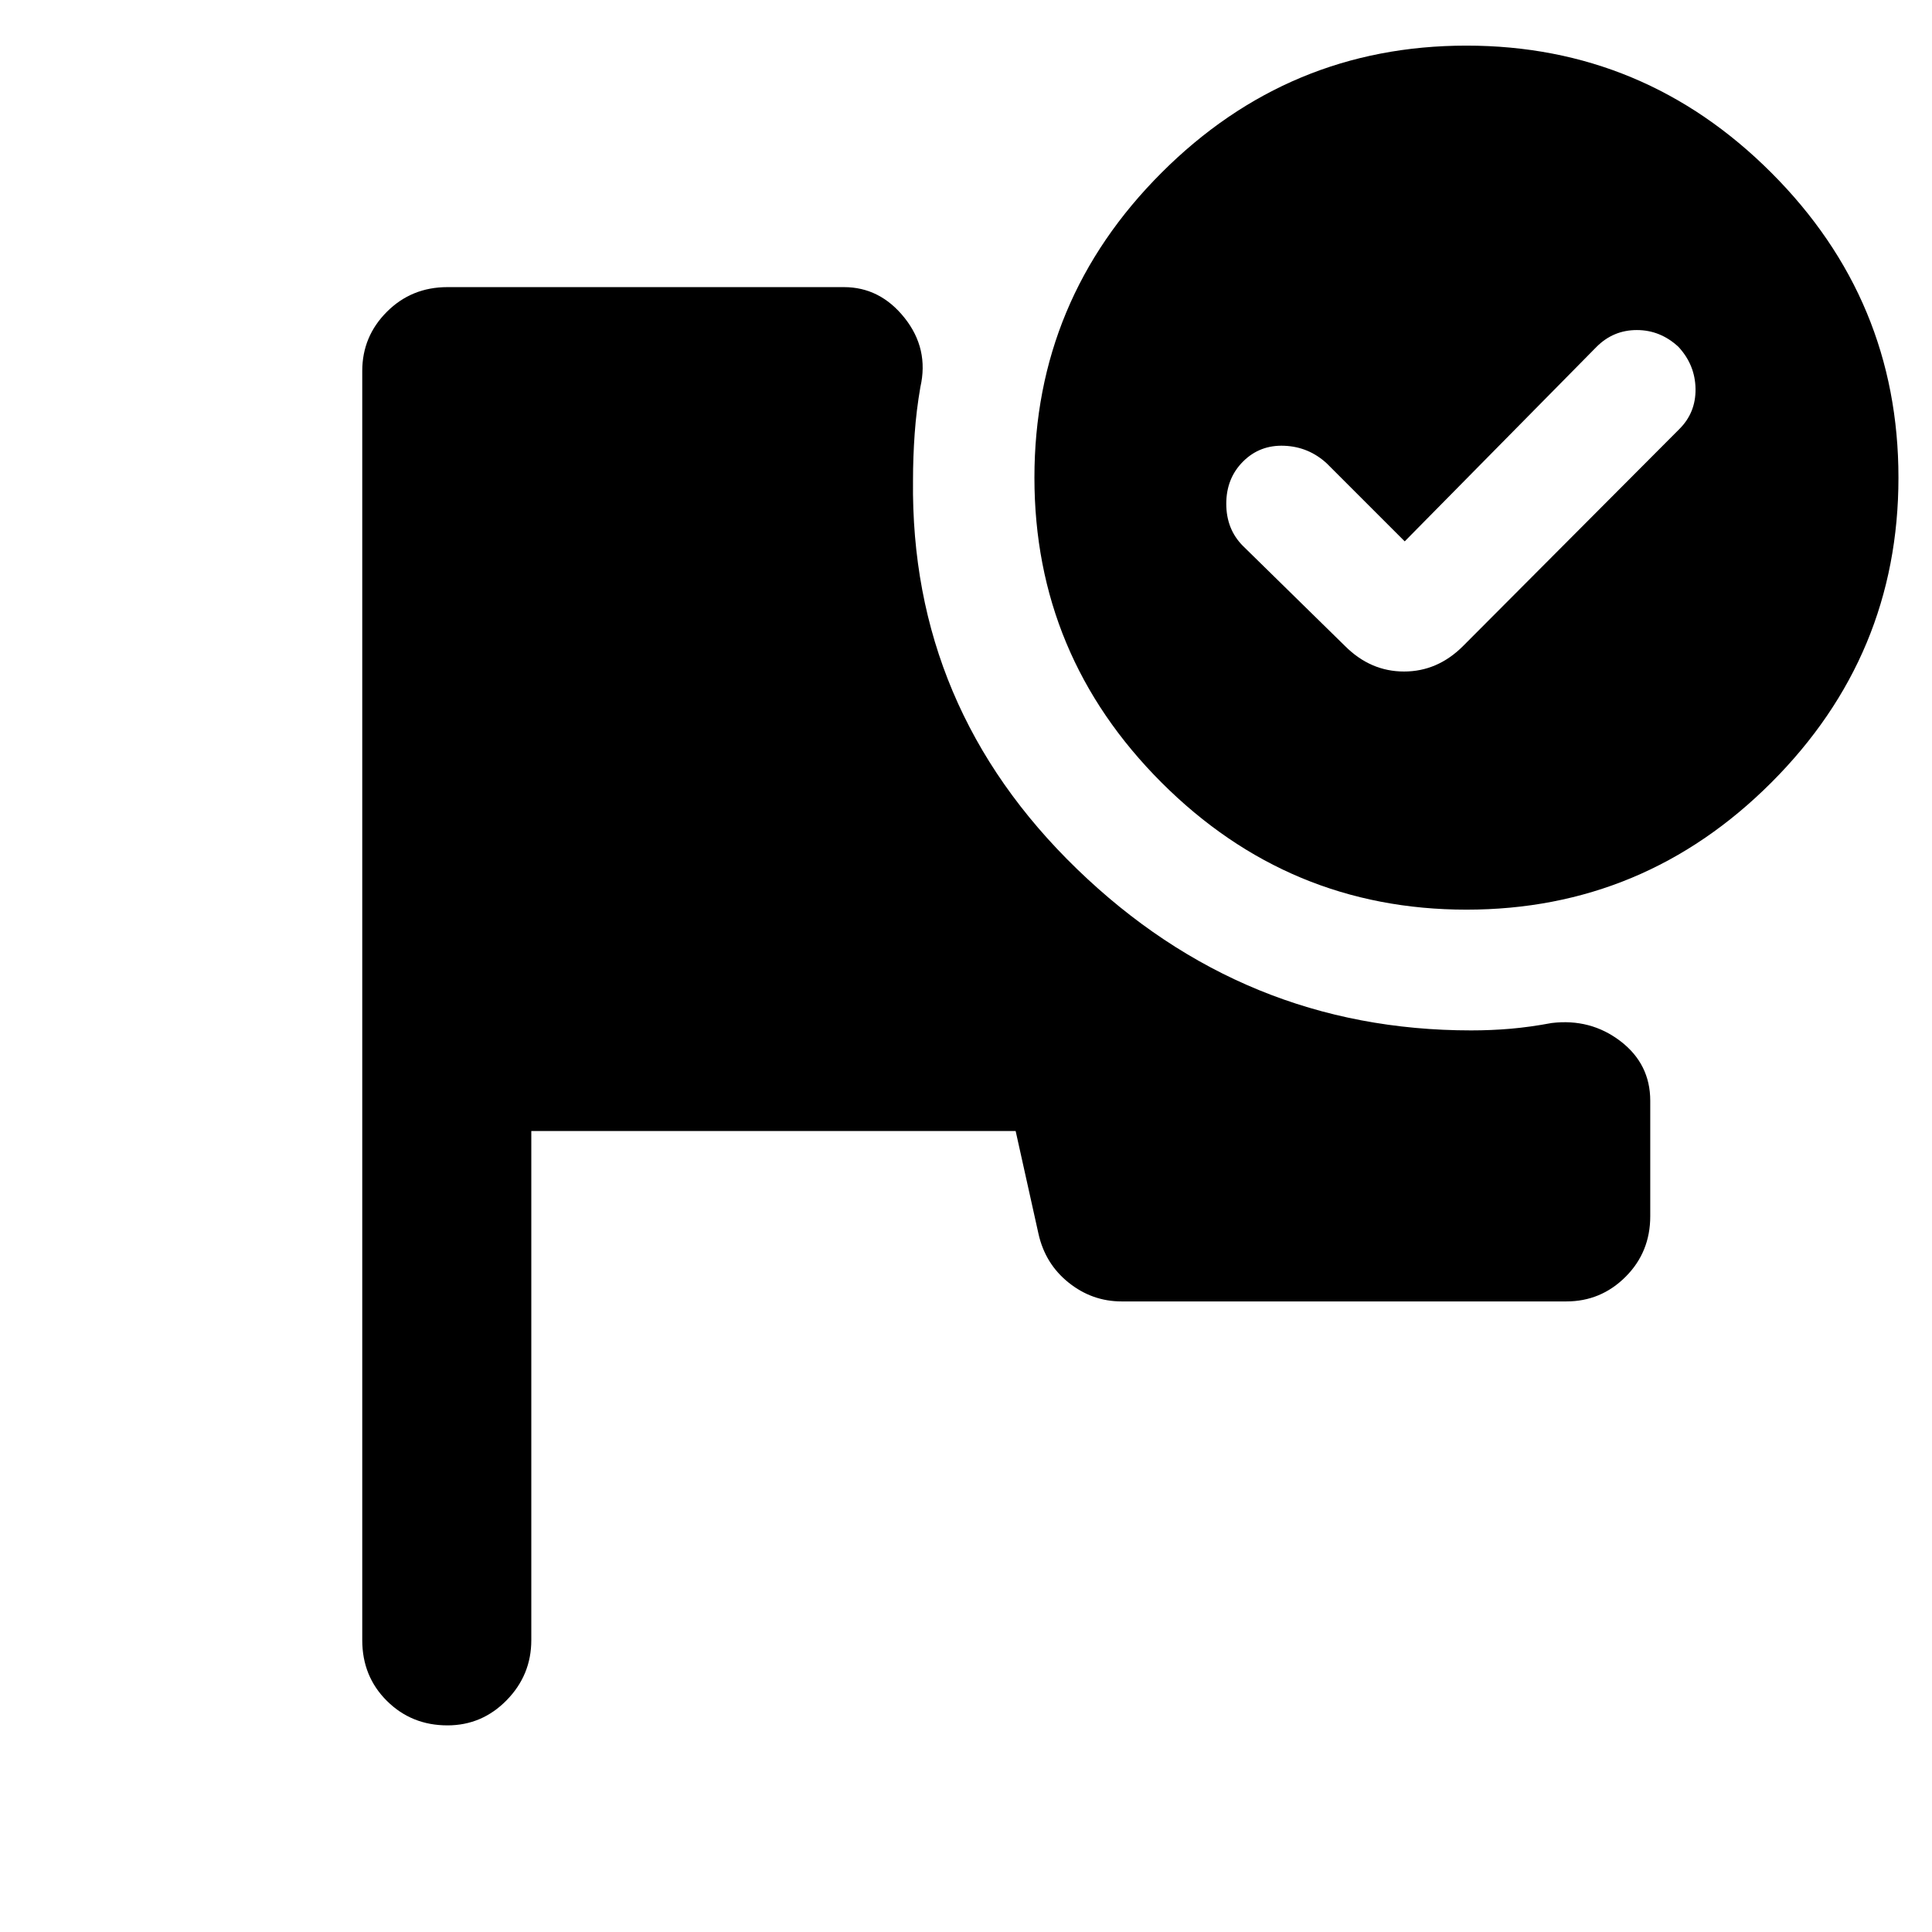 <svg xmlns="http://www.w3.org/2000/svg" height="40" viewBox="0 -960 960 960" width="40"><path d="M222.33-102.67q-17.83 0-30.08-12.16Q180-127 180-145v-630.67q0-17.16 12.25-29.41t30.08-12.25h197q18.01 0 30.18 15.33 12.16 15.33 7.82 34.33-2 11.54-2.83 23.17-.83 11.63-.83 23.17-1.34 113 81.5 193.16Q618-448 731-448q10 0 19.67-.83 9.66-.84 20.33-2.84 19.33-2.33 34.17 9Q820-431.33 820-413v57.33q0 17.84-12.25 30.09t-29.42 12.25h-221q-14.66 0-26.33-9.34Q519.33-332 516-347l-11.33-51H264v253q0 17.33-12.25 29.83t-29.42 12.5Zm506.34-834.66q88.34 0 151.5 63.16t63.16 151.5q0 88.34-63.16 151.51Q817.01-508 728.67-508t-151.51-63.16Q514-634.33 514-722.67q0-88.34 63.16-151.5 63.17-63.16 151.51-63.16ZM698-691l-38.67-38.67q-9-8.33-21.16-8.83-12.17-.5-20.5 7.83-8.34 8.34-8.34 21 0 12.67 8.34 21L668.33-639q12.67 12.67 29.34 12.67 16.66 0 29.33-12.67l107.33-107.67q8.34-8.21 8.17-20.1-.17-11.9-8.5-20.9-9-8.33-20.67-8.33-11.66 0-20 8.33L698-691Z"/></svg>